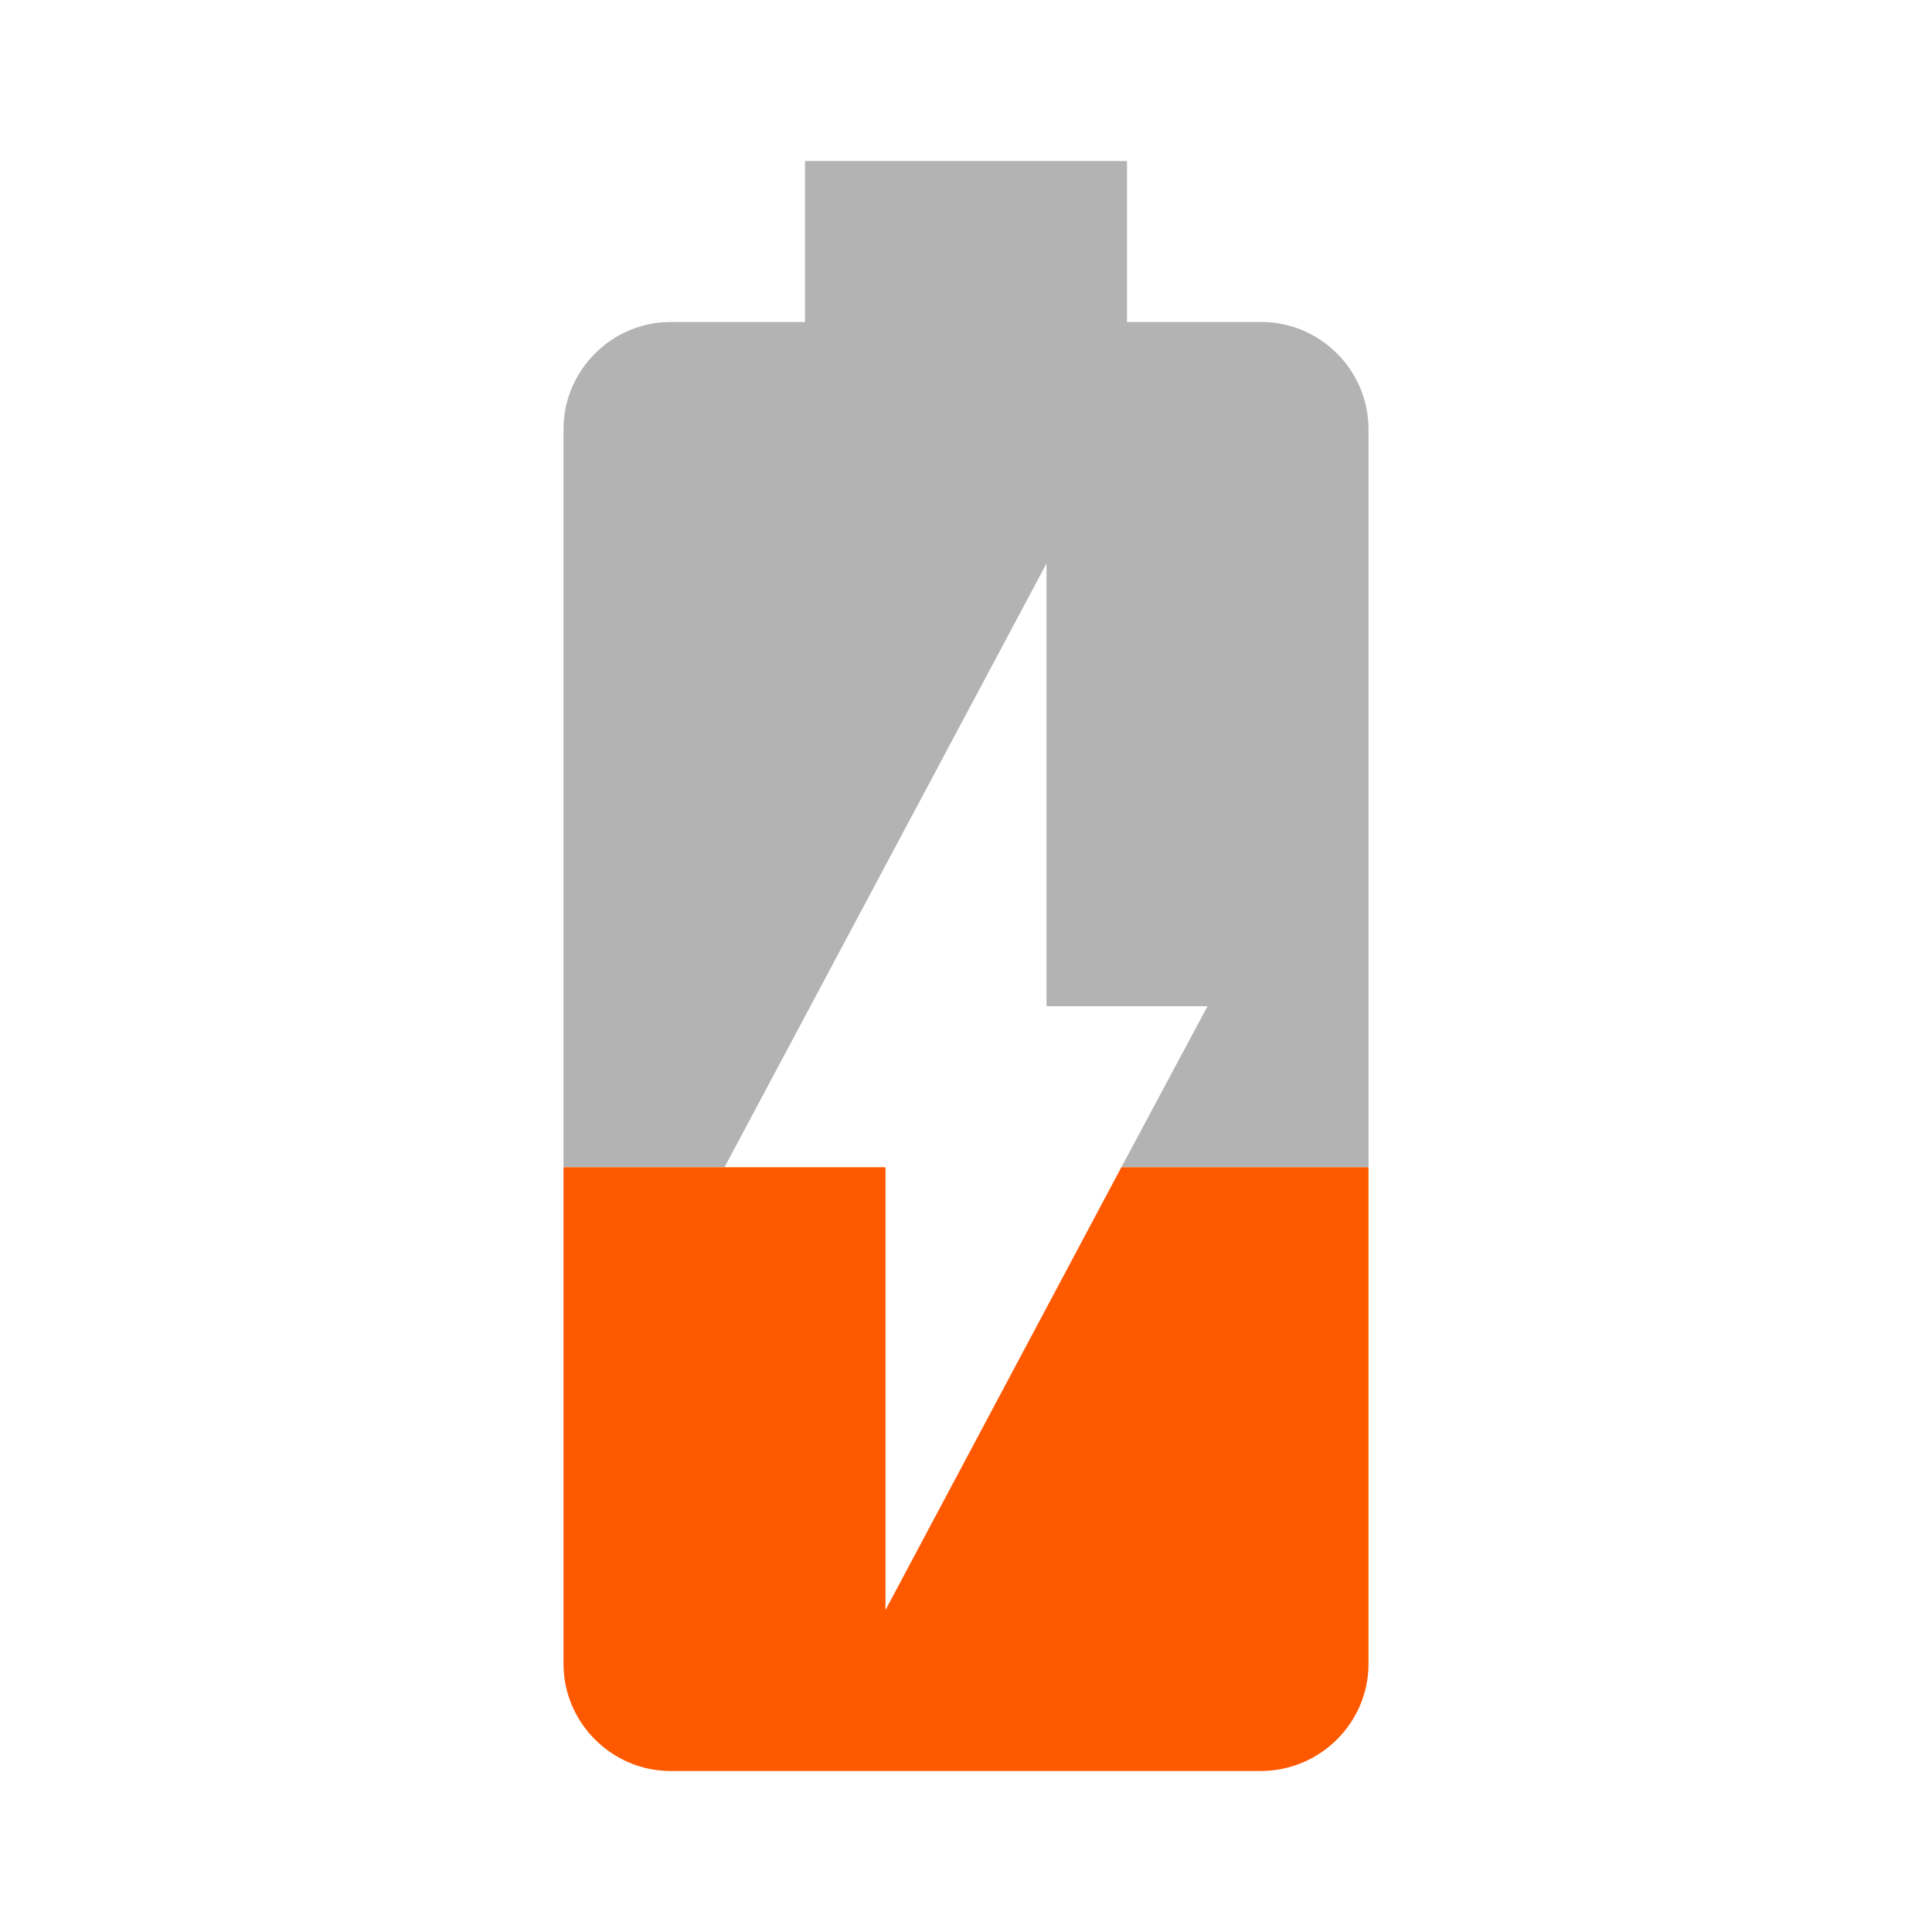 <svg width="24" height="24" viewBox="0 0 24 24" fill="none" xmlns="http://www.w3.org/2000/svg">
<path d="M15.67 4H14V2H10V4H8.33C7.6 4 7 4.6 7 5.33V14.5H9L13 7V12.5H15L13.93 14.5H17V5.33C17 4.6 16.4 4 15.67 4Z" fill="black" fill-opacity="0.3"/>
<path d="M11 20V14.5H7V20.67C7 21.4 7.6 22 8.33 22H15.66C16.4 22 17 21.4 17 20.67V14.5H13.93L11 20Z" fill="#FF5900"/>
</svg>
